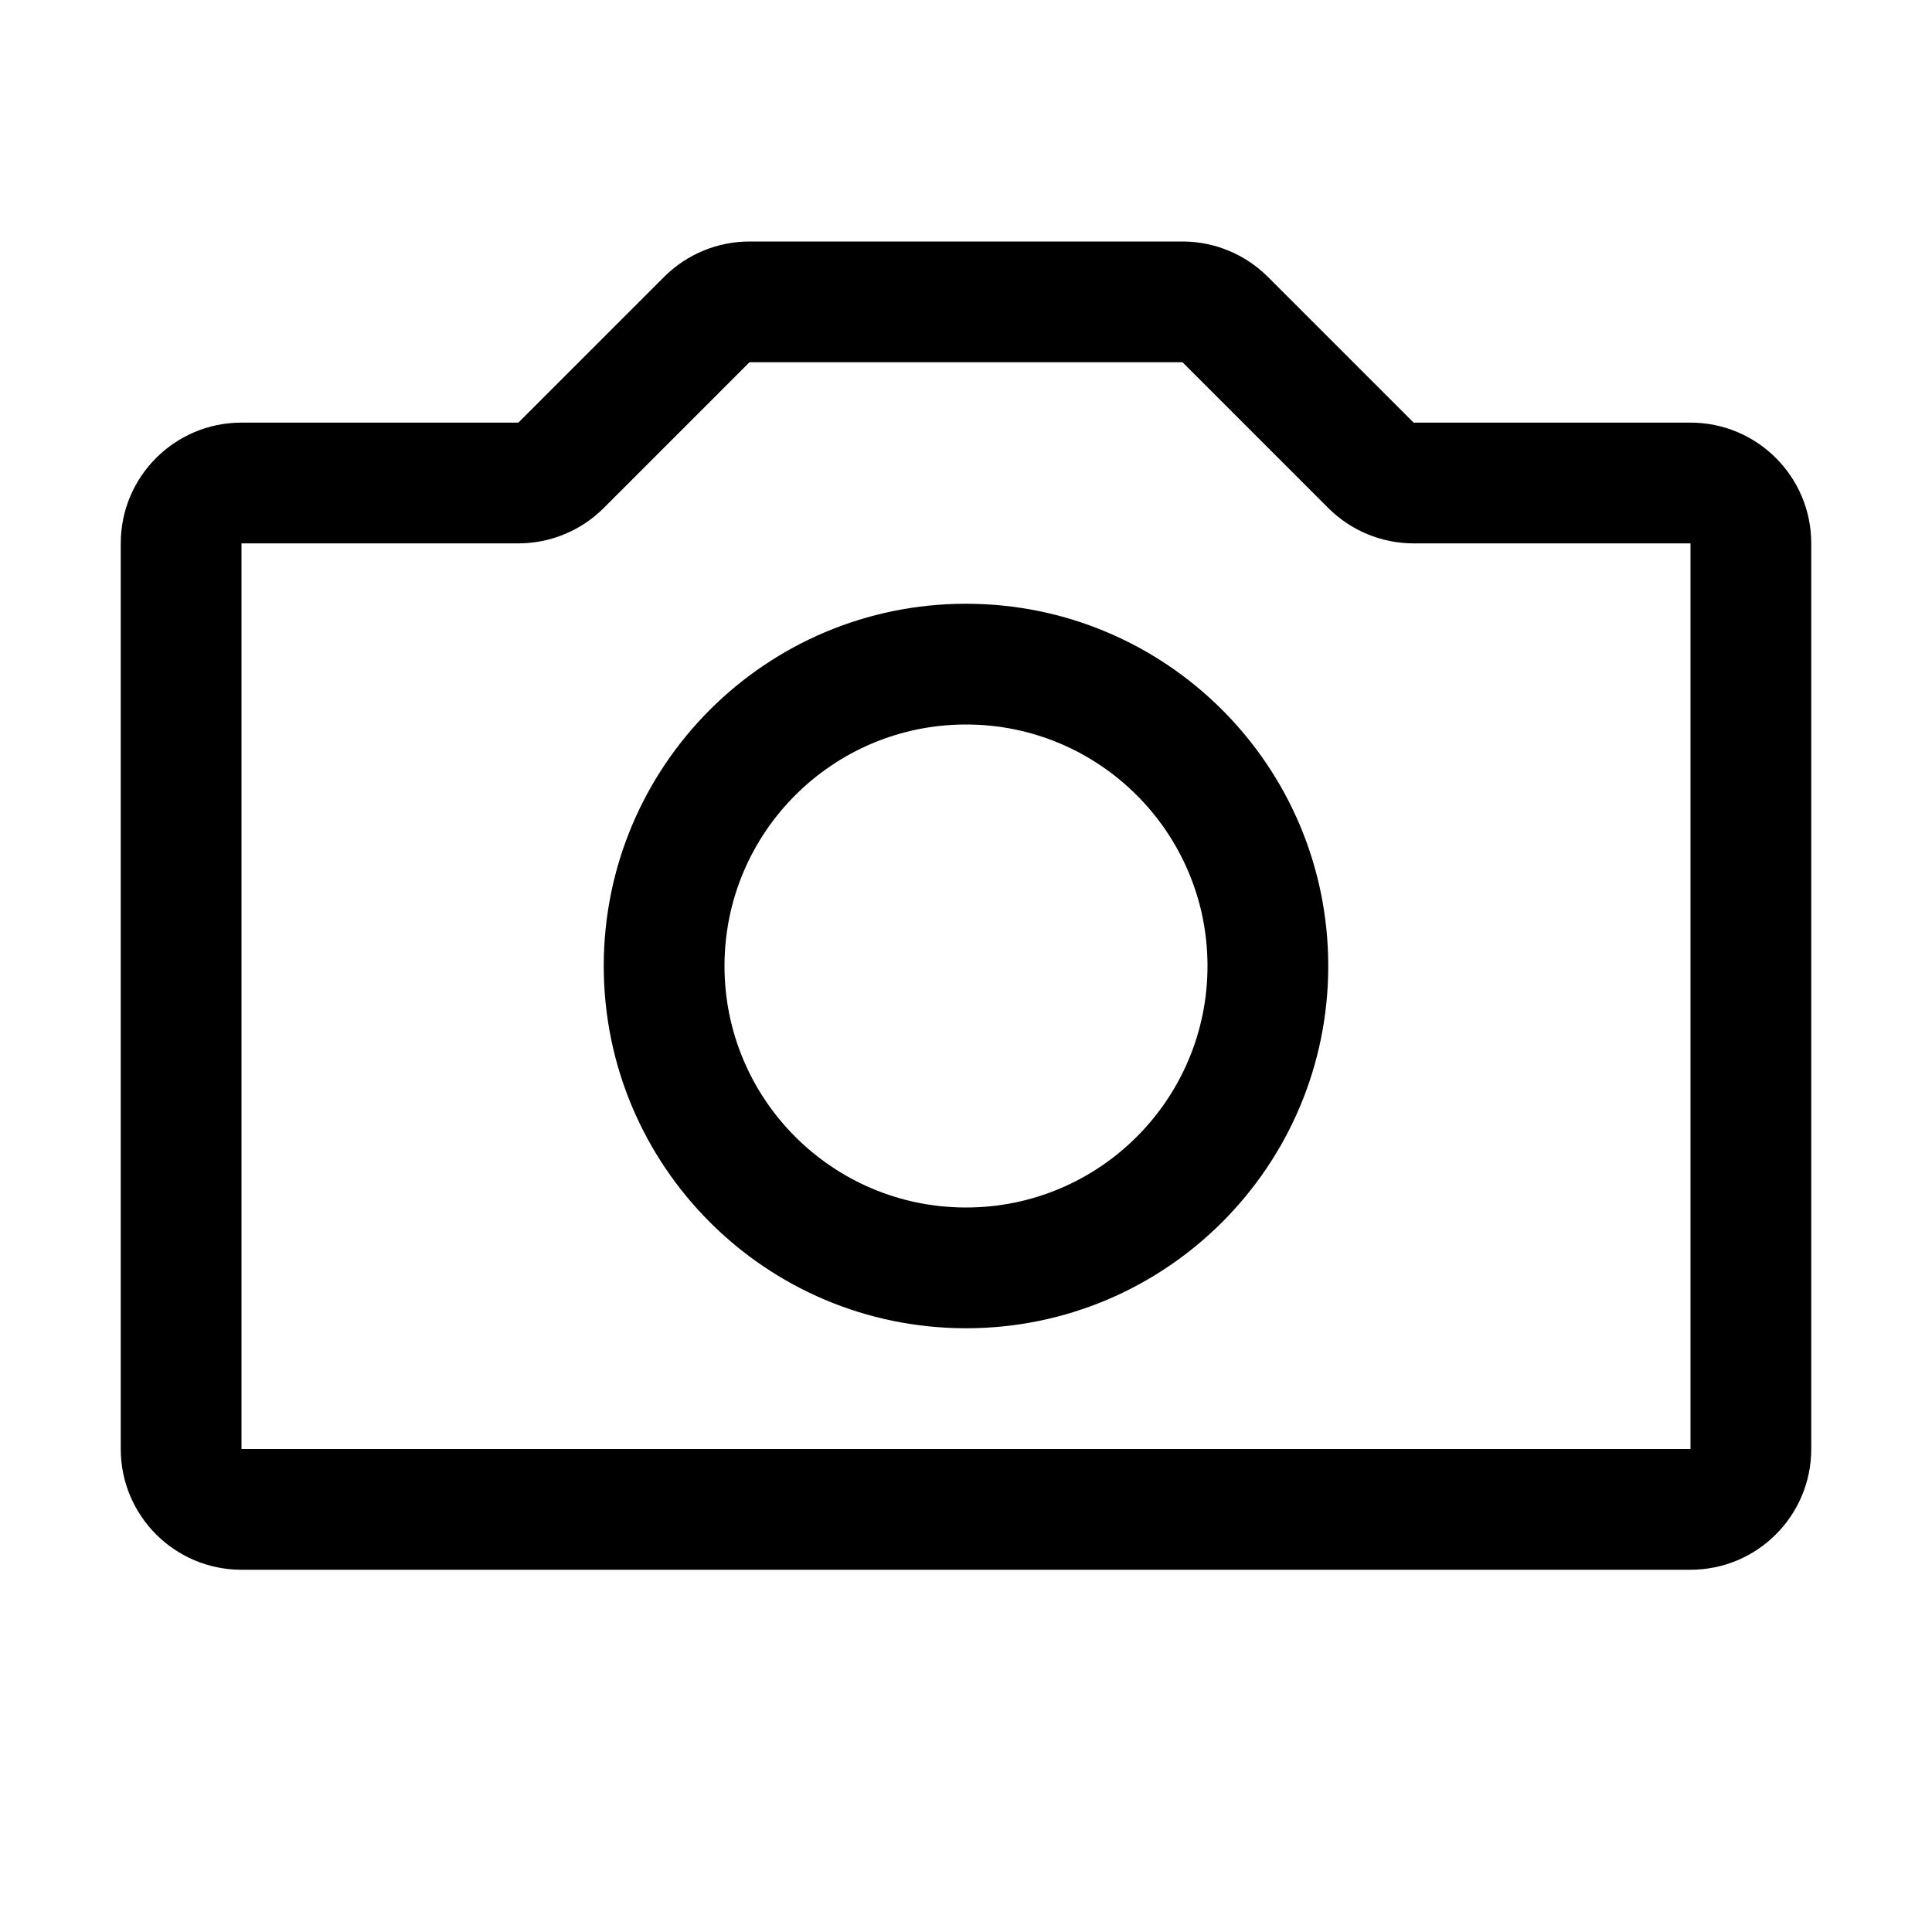 <svg width="32" height="32" viewBox="0 0 32 32" xmlns="http://www.w3.org/2000/svg"><path fill-rule="evenodd" clip-rule="evenodd" d="M12.414 4C11.884 4 11.375 4.211 11 4.586L8.586 7H4C2.895 7 2 7.895 2 9V24C2 25.105 2.895 26 4 26H28C29.105 26 30 25.105 30 24V9C30 7.895 29.105 7 28 7H23.414L21 4.586C20.625 4.211 20.116 4 19.586 4H12.414ZM12.414 6L19.586 6L22 8.414C22.375 8.789 22.884 9 23.414 9H28V24H4V9H8.586C9.116 9 9.625 8.789 10 8.414L12.414 6ZM12 16C12 13.791 13.791 12 16 12C18.209 12 20 13.791 20 16C20 18.209 18.209 20 16 20C13.791 20 12 18.209 12 16ZM16 10C12.686 10 10 12.686 10 16C10 19.314 12.686 22 16 22C19.314 22 22 19.314 22 16C22 12.686 19.314 10 16 10Z"/></svg>